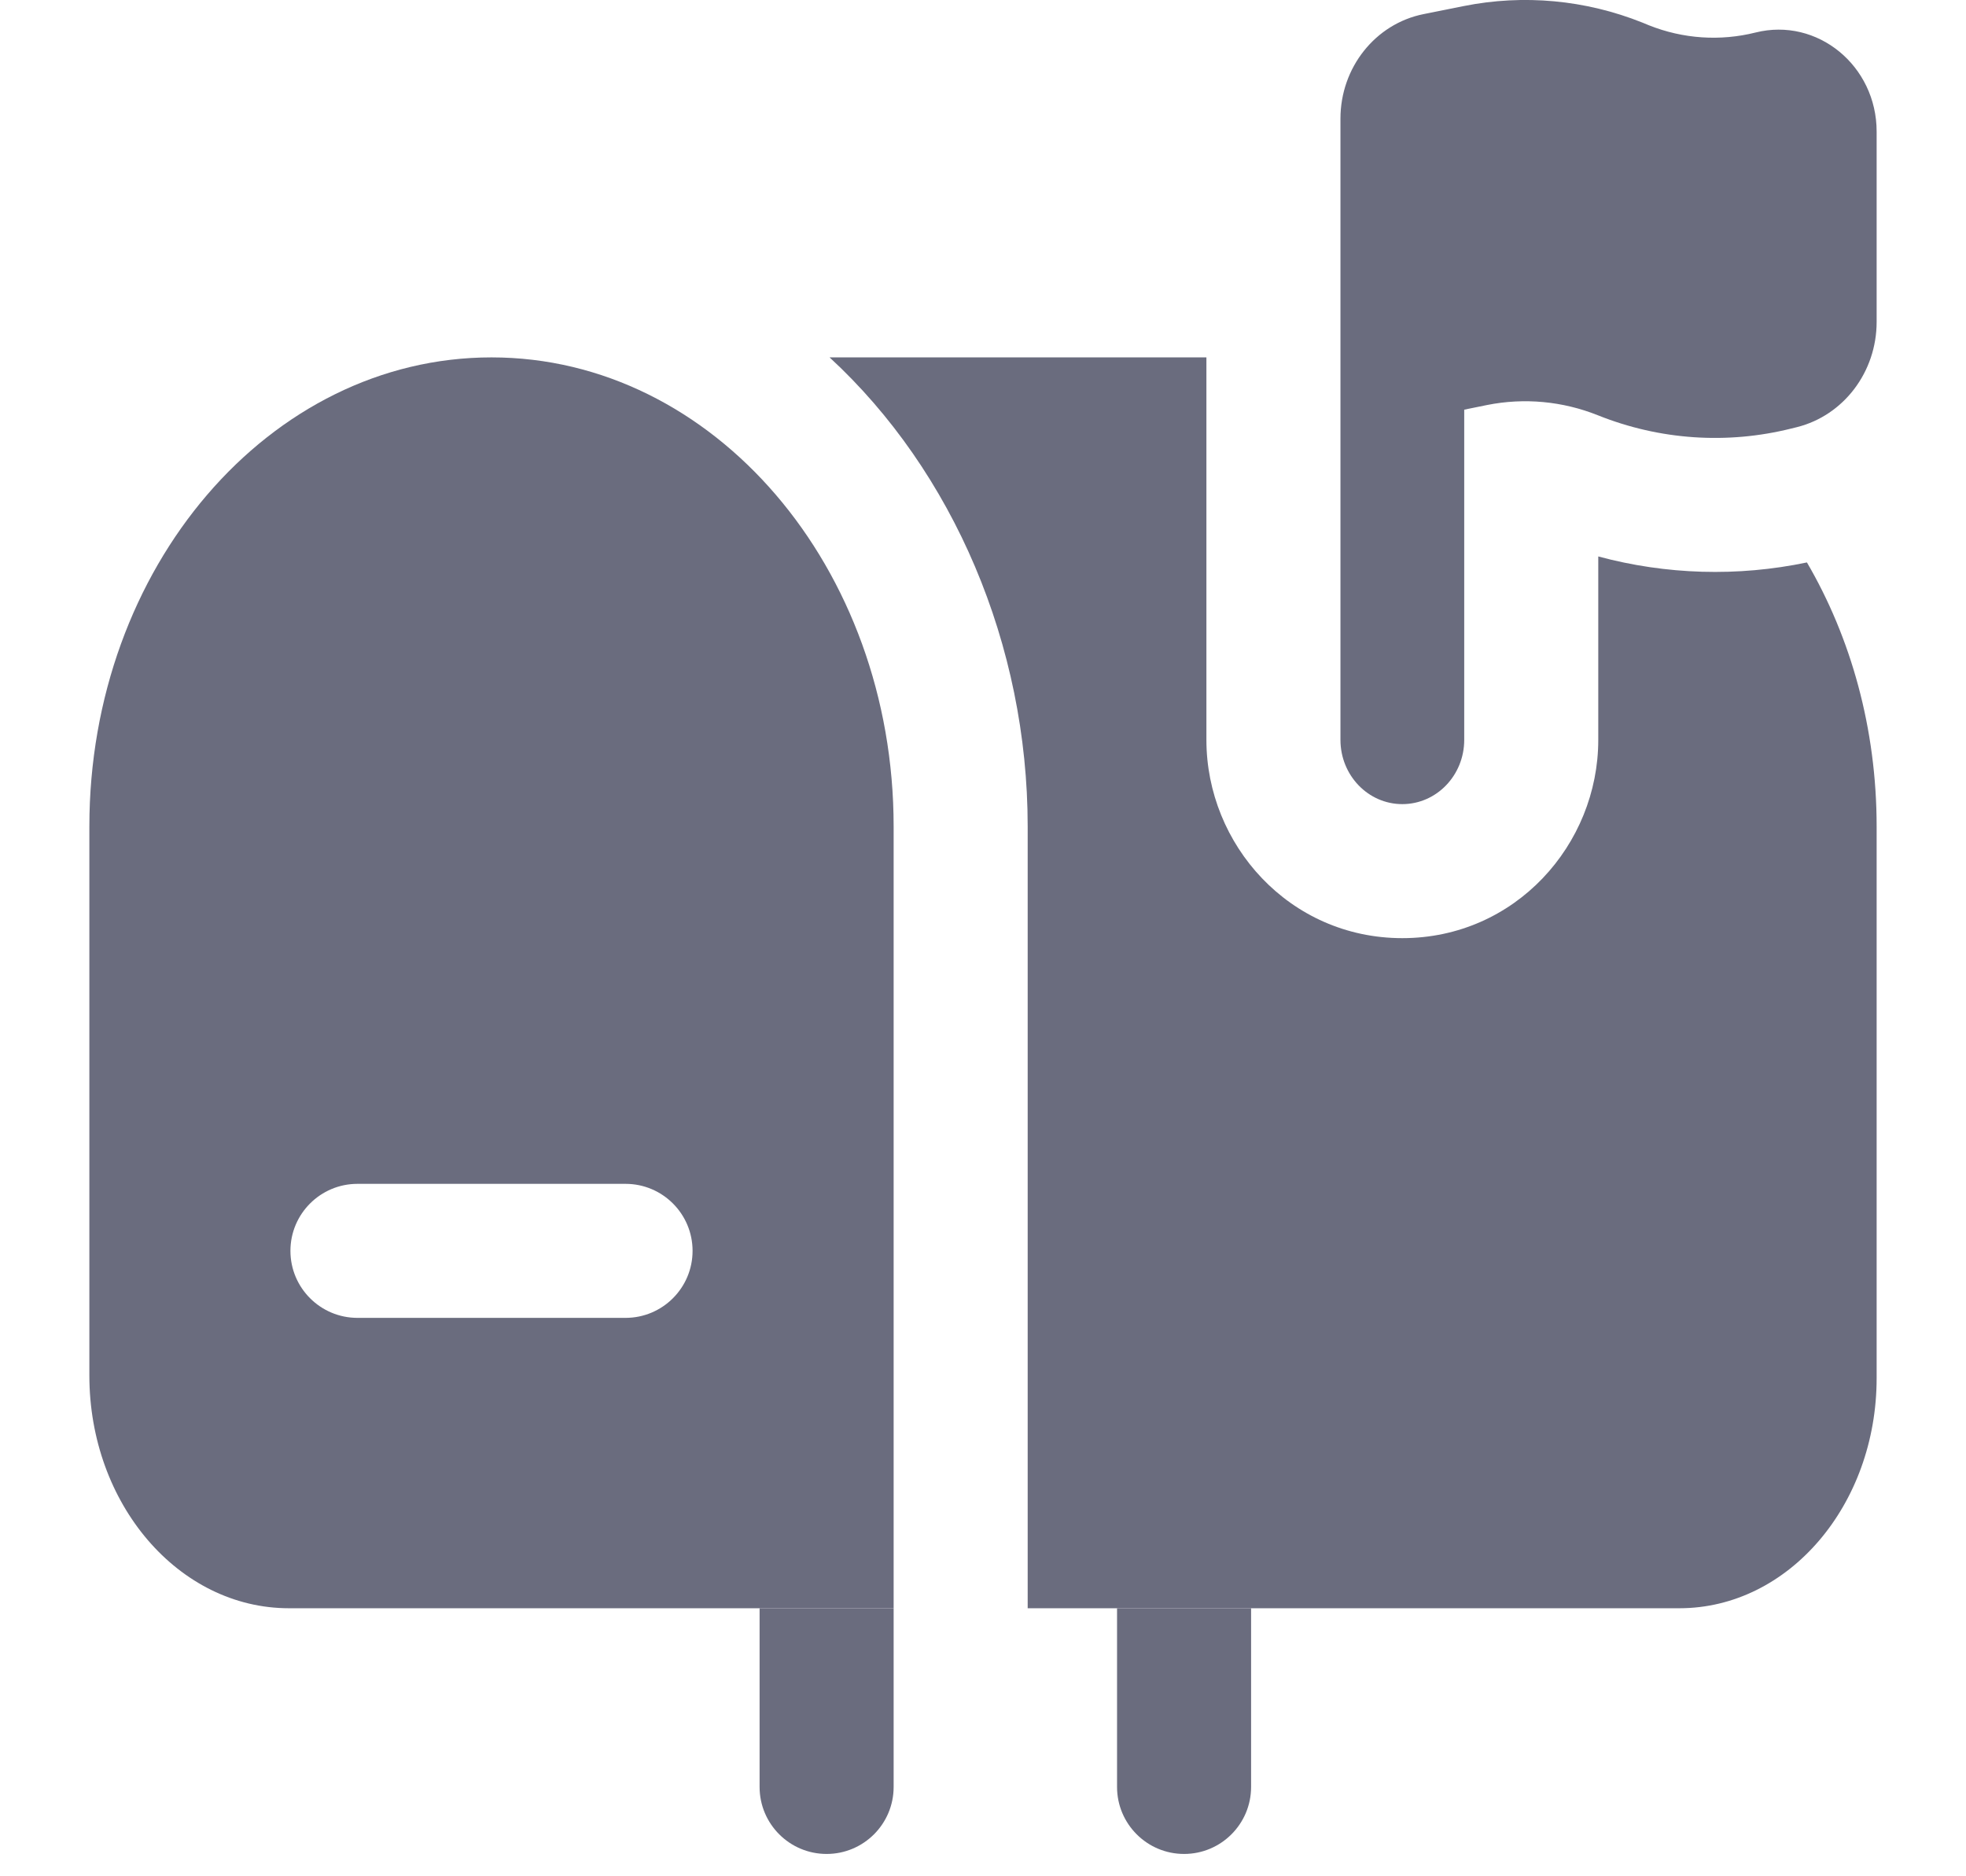 <svg width="22" height="21" viewBox="0 0 22 21" fill="none" xmlns="http://www.w3.org/2000/svg">
<path d="M8.5 18V20C8.5 20.414 8.836 20.75 9.25 20.75C9.664 20.75 10 20.414 10 20V18H8.5Z" fill="#6A6C7E"/>
<path d="M14 18H12.5V20C12.5 20.414 12.836 20.75 13.25 20.75C13.664 20.75 14 20.414 14 20V18Z" fill="#6A6C7E"/>
<path fill-rule="evenodd" clip-rule="evenodd" d="M16.385 4.585L16.641 4.533C17.056 4.45 17.486 4.49 17.881 4.648C18.572 4.925 19.327 4.976 20.046 4.796L20.107 4.781C20.631 4.65 21 4.163 21 3.603V1.473C21 0.735 20.336 0.191 19.645 0.364C19.249 0.463 18.833 0.435 18.452 0.283L18.379 0.253C17.742 -0.002 17.049 -0.066 16.379 0.068L15.93 0.158C15.39 0.266 15 0.757 15 1.328V8.281C15 8.678 15.31 9 15.692 9C16.075 9 16.385 8.678 16.385 8.281V4.585Z" fill="#6A6C7E"/>
<path d="M13.5 4V8.281C13.5 9.452 14.428 10.5 15.692 10.5C16.957 10.5 17.885 9.452 17.885 8.281V6.228C18.645 6.433 19.445 6.457 20.22 6.295C20.712 7.137 21 8.154 21 9.25V15.425C21 16.847 20.012 18 18.793 18H11.5V9.25C11.5 7.22 10.668 5.276 9.283 4H13.5Z" fill="#6A6C7E"/>
<path fill-rule="evenodd" clip-rule="evenodd" d="M1 9.25C1 6.351 3.015 4 5.5 4C7.985 4 10 6.351 10 9.25V18H3.233C2 18 1 16.834 1 15.395V9.25ZM3.25 14C3.25 13.586 3.586 13.25 4 13.25H7C7.414 13.25 7.75 13.586 7.75 14C7.75 14.414 7.414 14.75 7 14.75H4C3.586 14.75 3.25 14.414 3.25 14Z" fill="#6A6C7E"/>
</svg>
